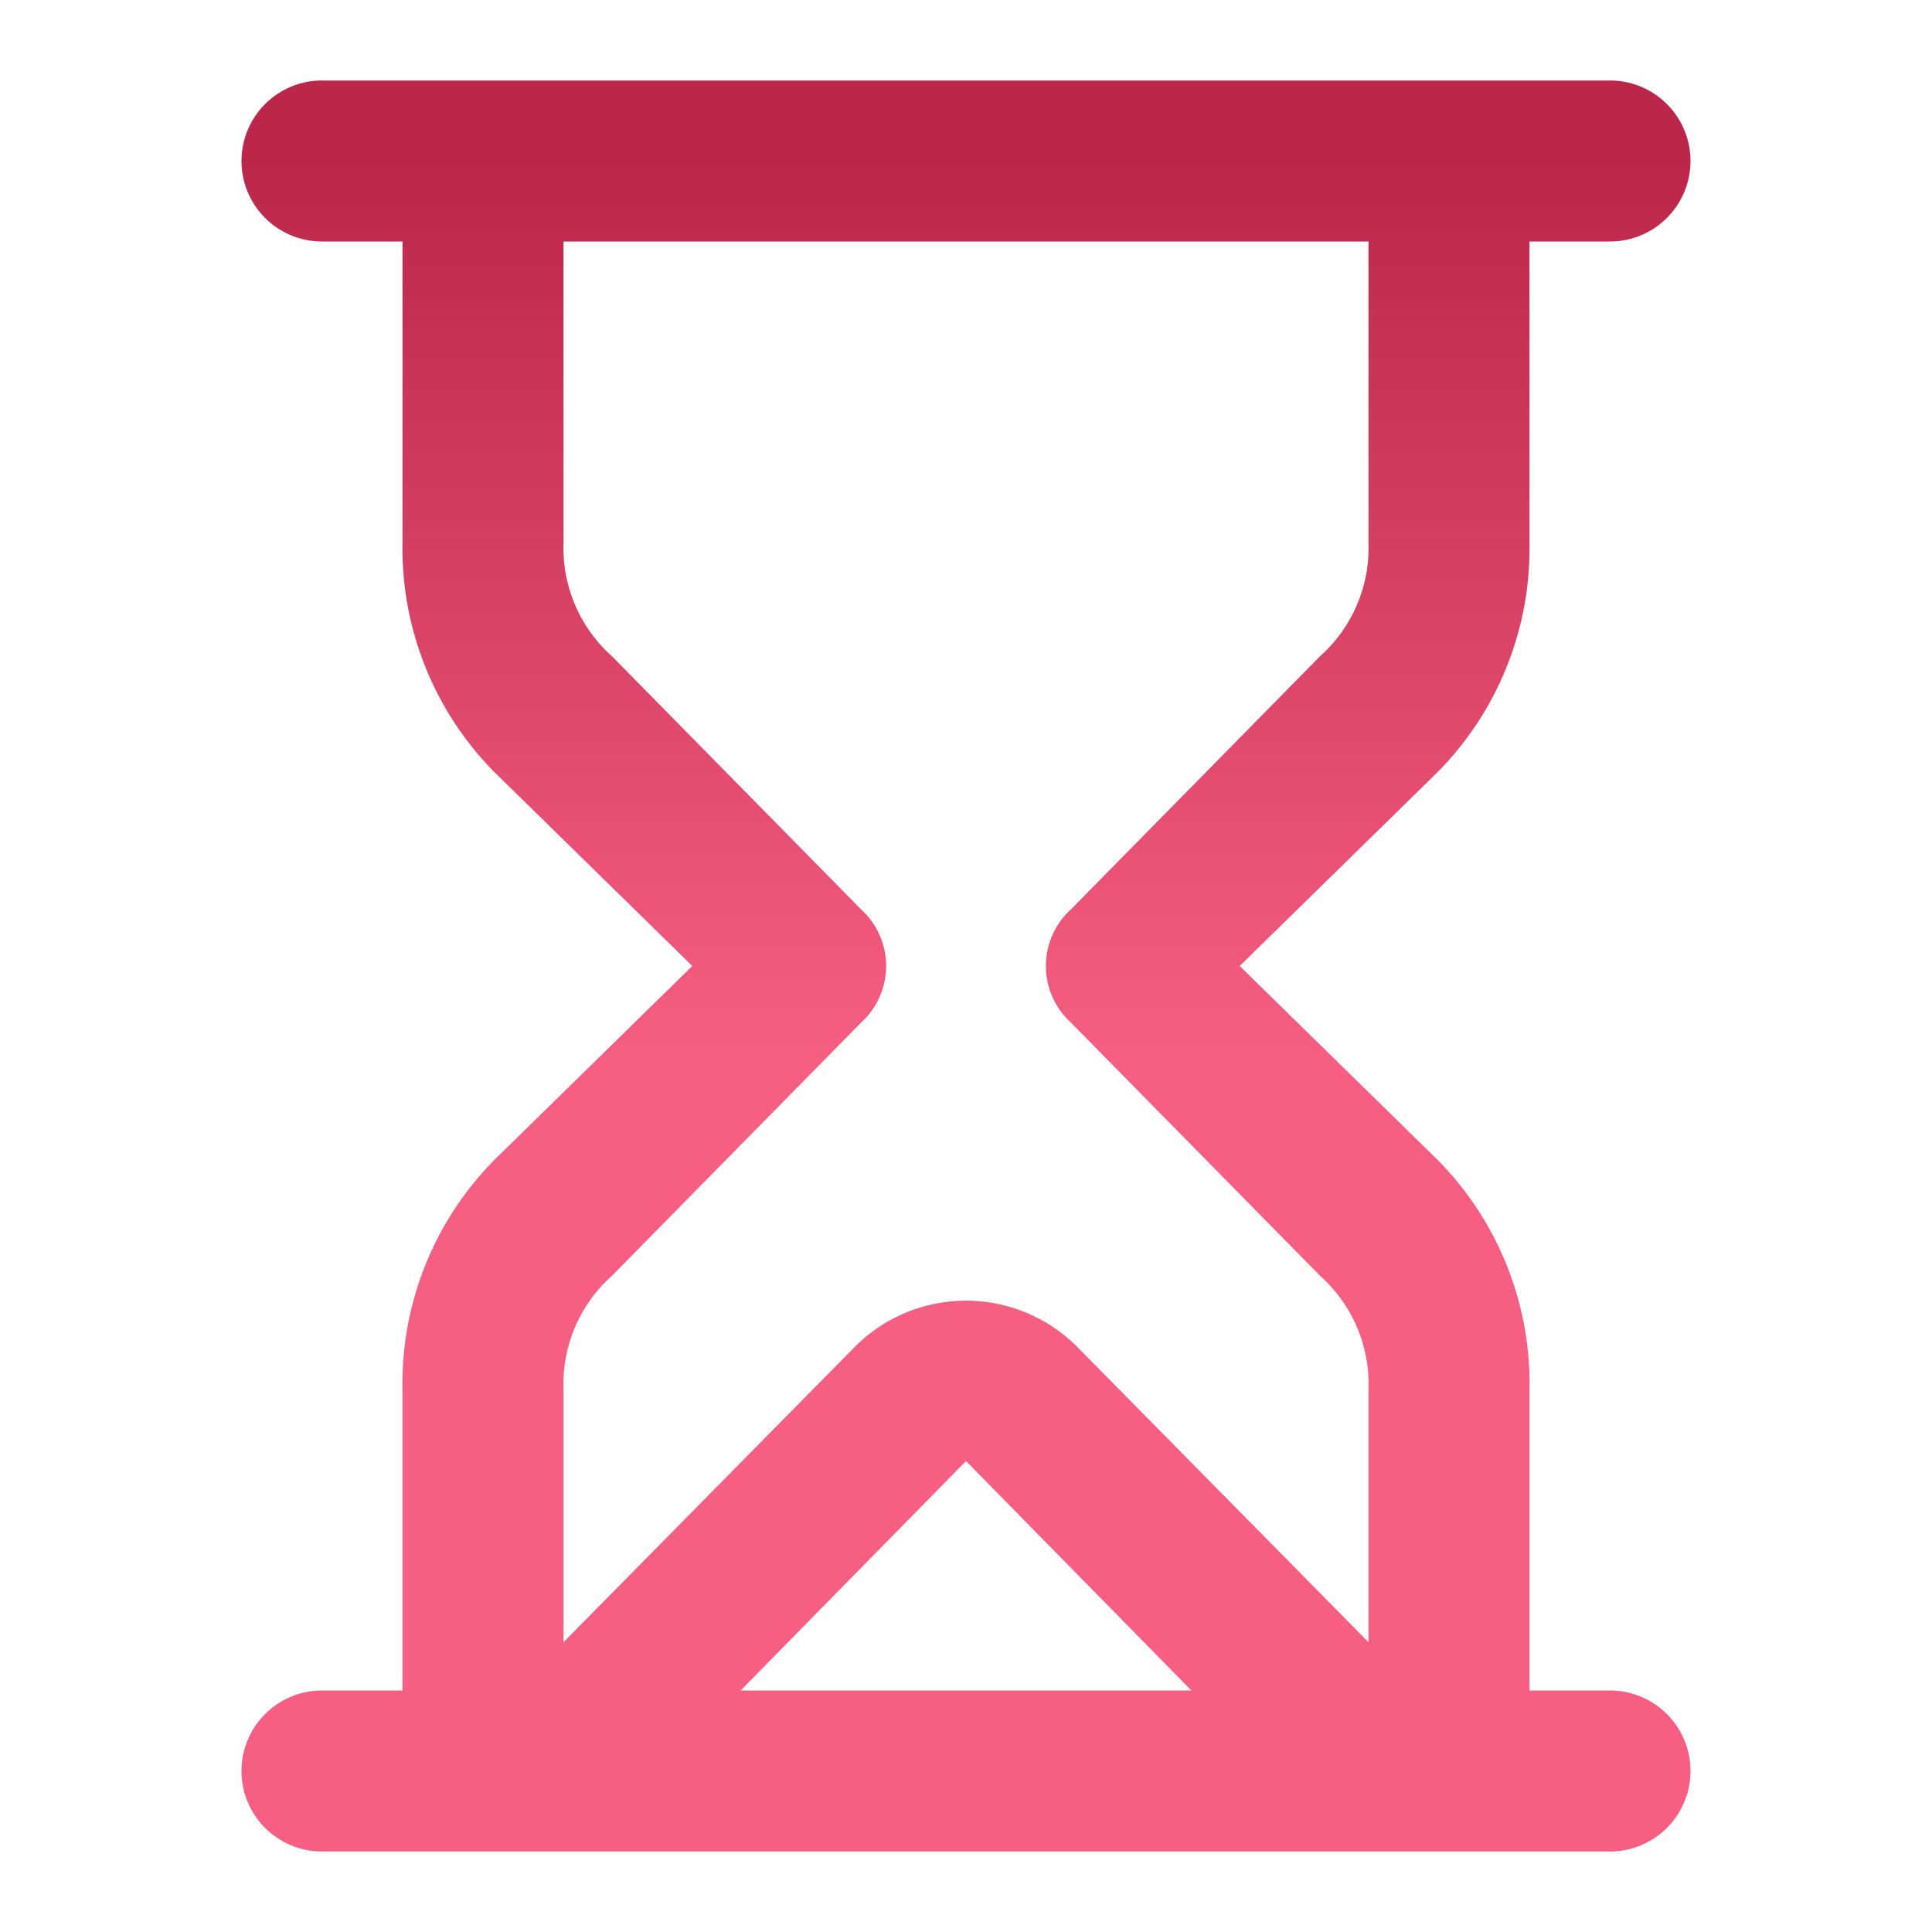 <svg viewBox="0 0 48 48" xmlns="http://www.w3.org/2000/svg">

<title>hourglass</title>

<style>
  :root {
    --icon-grad-first-color: #BB2649;
    --icon-grad-second-color: #F75F82;
  }
</style>

<path
  d="M40,42H38V34.5a7.9,7.9,0,0,0-2.3-5.7L30.8,24l4.9-4.8A7.9,7.9,0,0,0,38,13.5V6h2a2,2,0,0,0,0-4H8A2,2,0,0,0,8,6h2v7.5a7.9,7.9,0,0,0,2.3,5.7L17.2,24l-4.9,4.8A7.9,7.9,0,0,0,10,34.5V42H8a2,2,0,0,0,0,4H40a2,2,0,0,0,0-4ZM15.2,31.7l6.2-6.3a1.9,1.9,0,0,0,0-2.8l-6.2-6.3A3.6,3.6,0,0,1,14,13.5V6H34v7.5a3.6,3.6,0,0,1-1.2,2.8l-6.2,6.3a1.9,1.9,0,0,0,0,2.8l6.2,6.3A3.6,3.6,0,0,1,34,34.5v6.3l-7.2-7.3a3.9,3.9,0,0,0-5.6,0L14,40.8V34.5A3.6,3.6,0,0,1,15.2,31.7ZM29.6,42H18.4L24,36.3Z"
  fill="url(#paint0_linear_492_162)"
/>


<defs>
  <linearGradient id="paint0_linear_492_162" x1="15.25" y1="4" x2="15.25" y2="26.5" gradientUnits="userSpaceOnUse">
    <stop stop-color="#BB2649"/>
    <stop offset="1" stop-color="#F75F82"/>
    <stop offset="1" stop-color="#F75F82"/>
  </linearGradient>
</defs>

</svg>